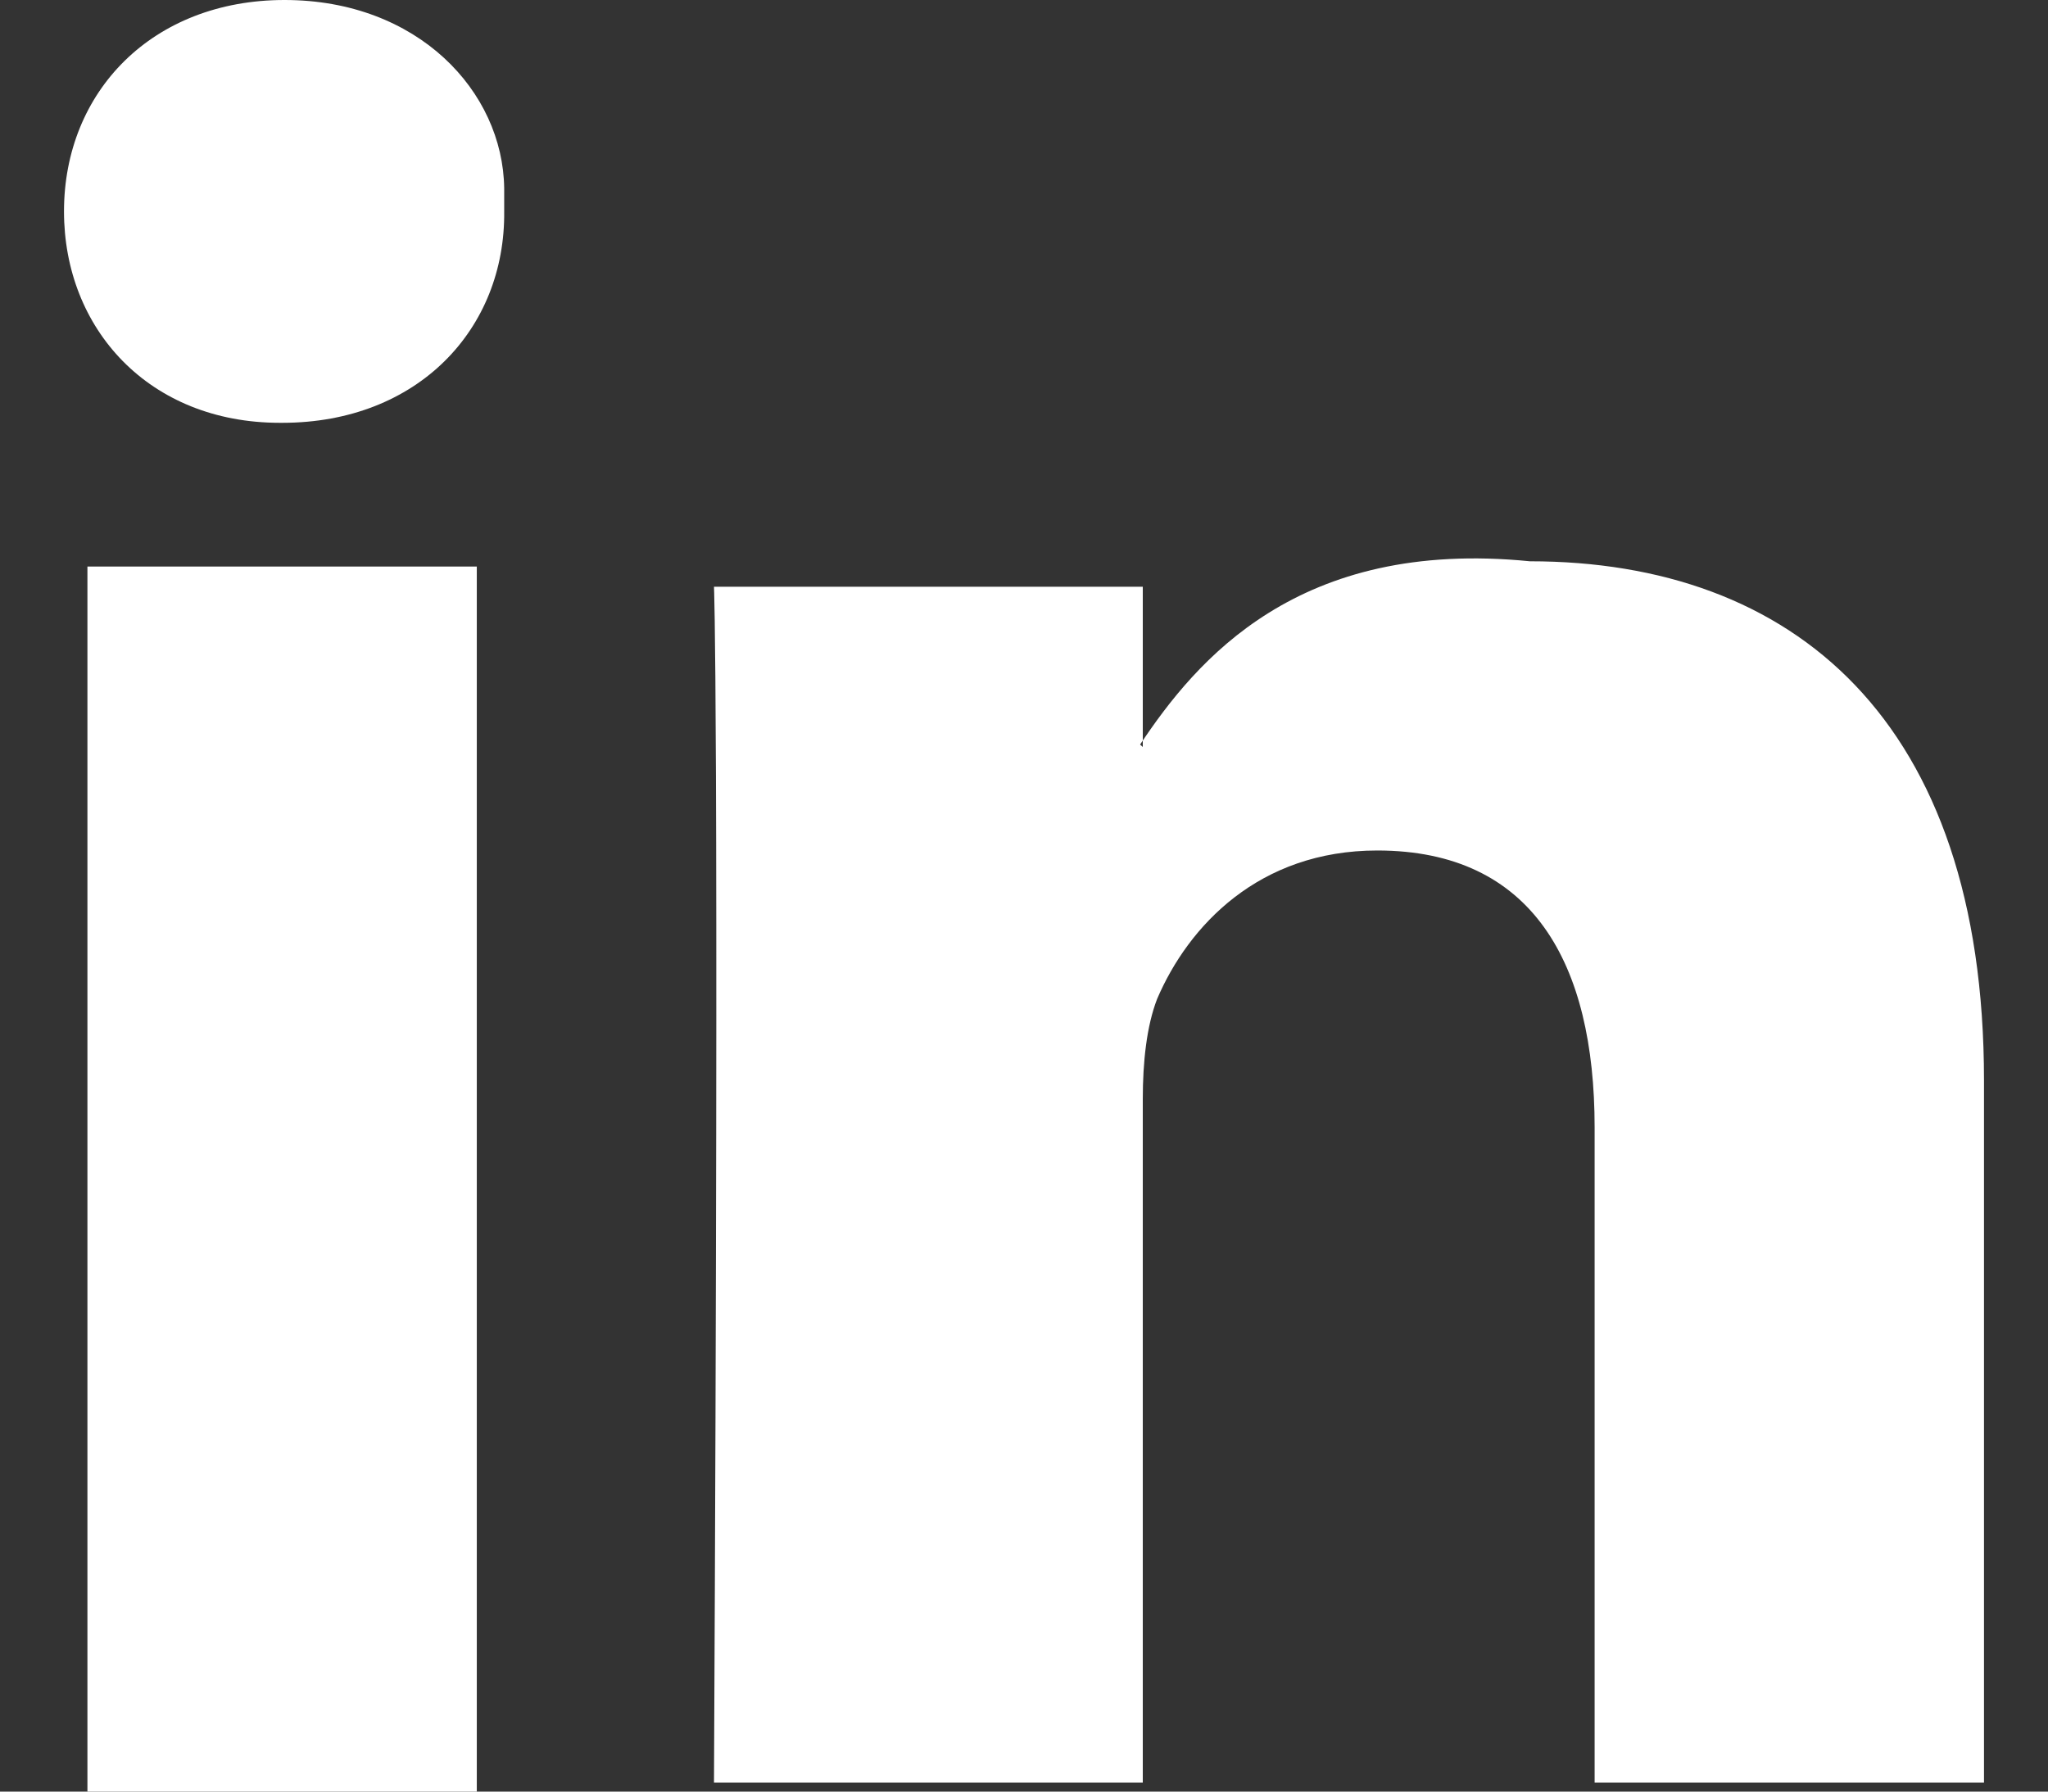 <svg 
 xmlns="http://www.w3.org/2000/svg"
 xmlns:xlink="http://www.w3.org/1999/xlink"
 width="16px" height="14px">
<rect width="100%" height="100%" fill="#333333" stroke="none"/>
<path fill-rule="evenodd"  fill="rgb(255, 255, 255)"
 d="M3.725,4.427 L0.683,4.427 L0.683,14.000 L3.725,14.000 L3.725,4.427 L3.725,4.427 ZM3.939,1.471 C3.929,0.715 3.266,-0.000 2.223,-0.000 C1.191,-0.000 0.500,0.715 0.500,1.652 C0.500,2.569 1.163,3.304 2.187,3.304 L2.205,3.304 C3.266,3.304 3.949,2.569 3.939,1.652 L3.939,1.471 L3.939,1.471 ZM15.500,8.443 C15.500,5.620 14.002,4.386 11.952,4.386 C10.139,4.205 9.345,5.161 8.907,5.818 L8.928,5.837 L8.928,4.585 L5.578,4.585 C5.578,4.585 5.619,5.394 5.578,13.930 L8.928,13.930 L8.928,8.588 C8.928,8.298 8.958,8.018 9.040,7.806 C9.284,7.236 9.834,6.646 10.760,6.646 C11.972,6.646 12.458,7.526 12.458,8.810 L12.458,13.930 L15.500,13.930 L15.500,8.443 L15.500,8.443 Z"/>
</svg>